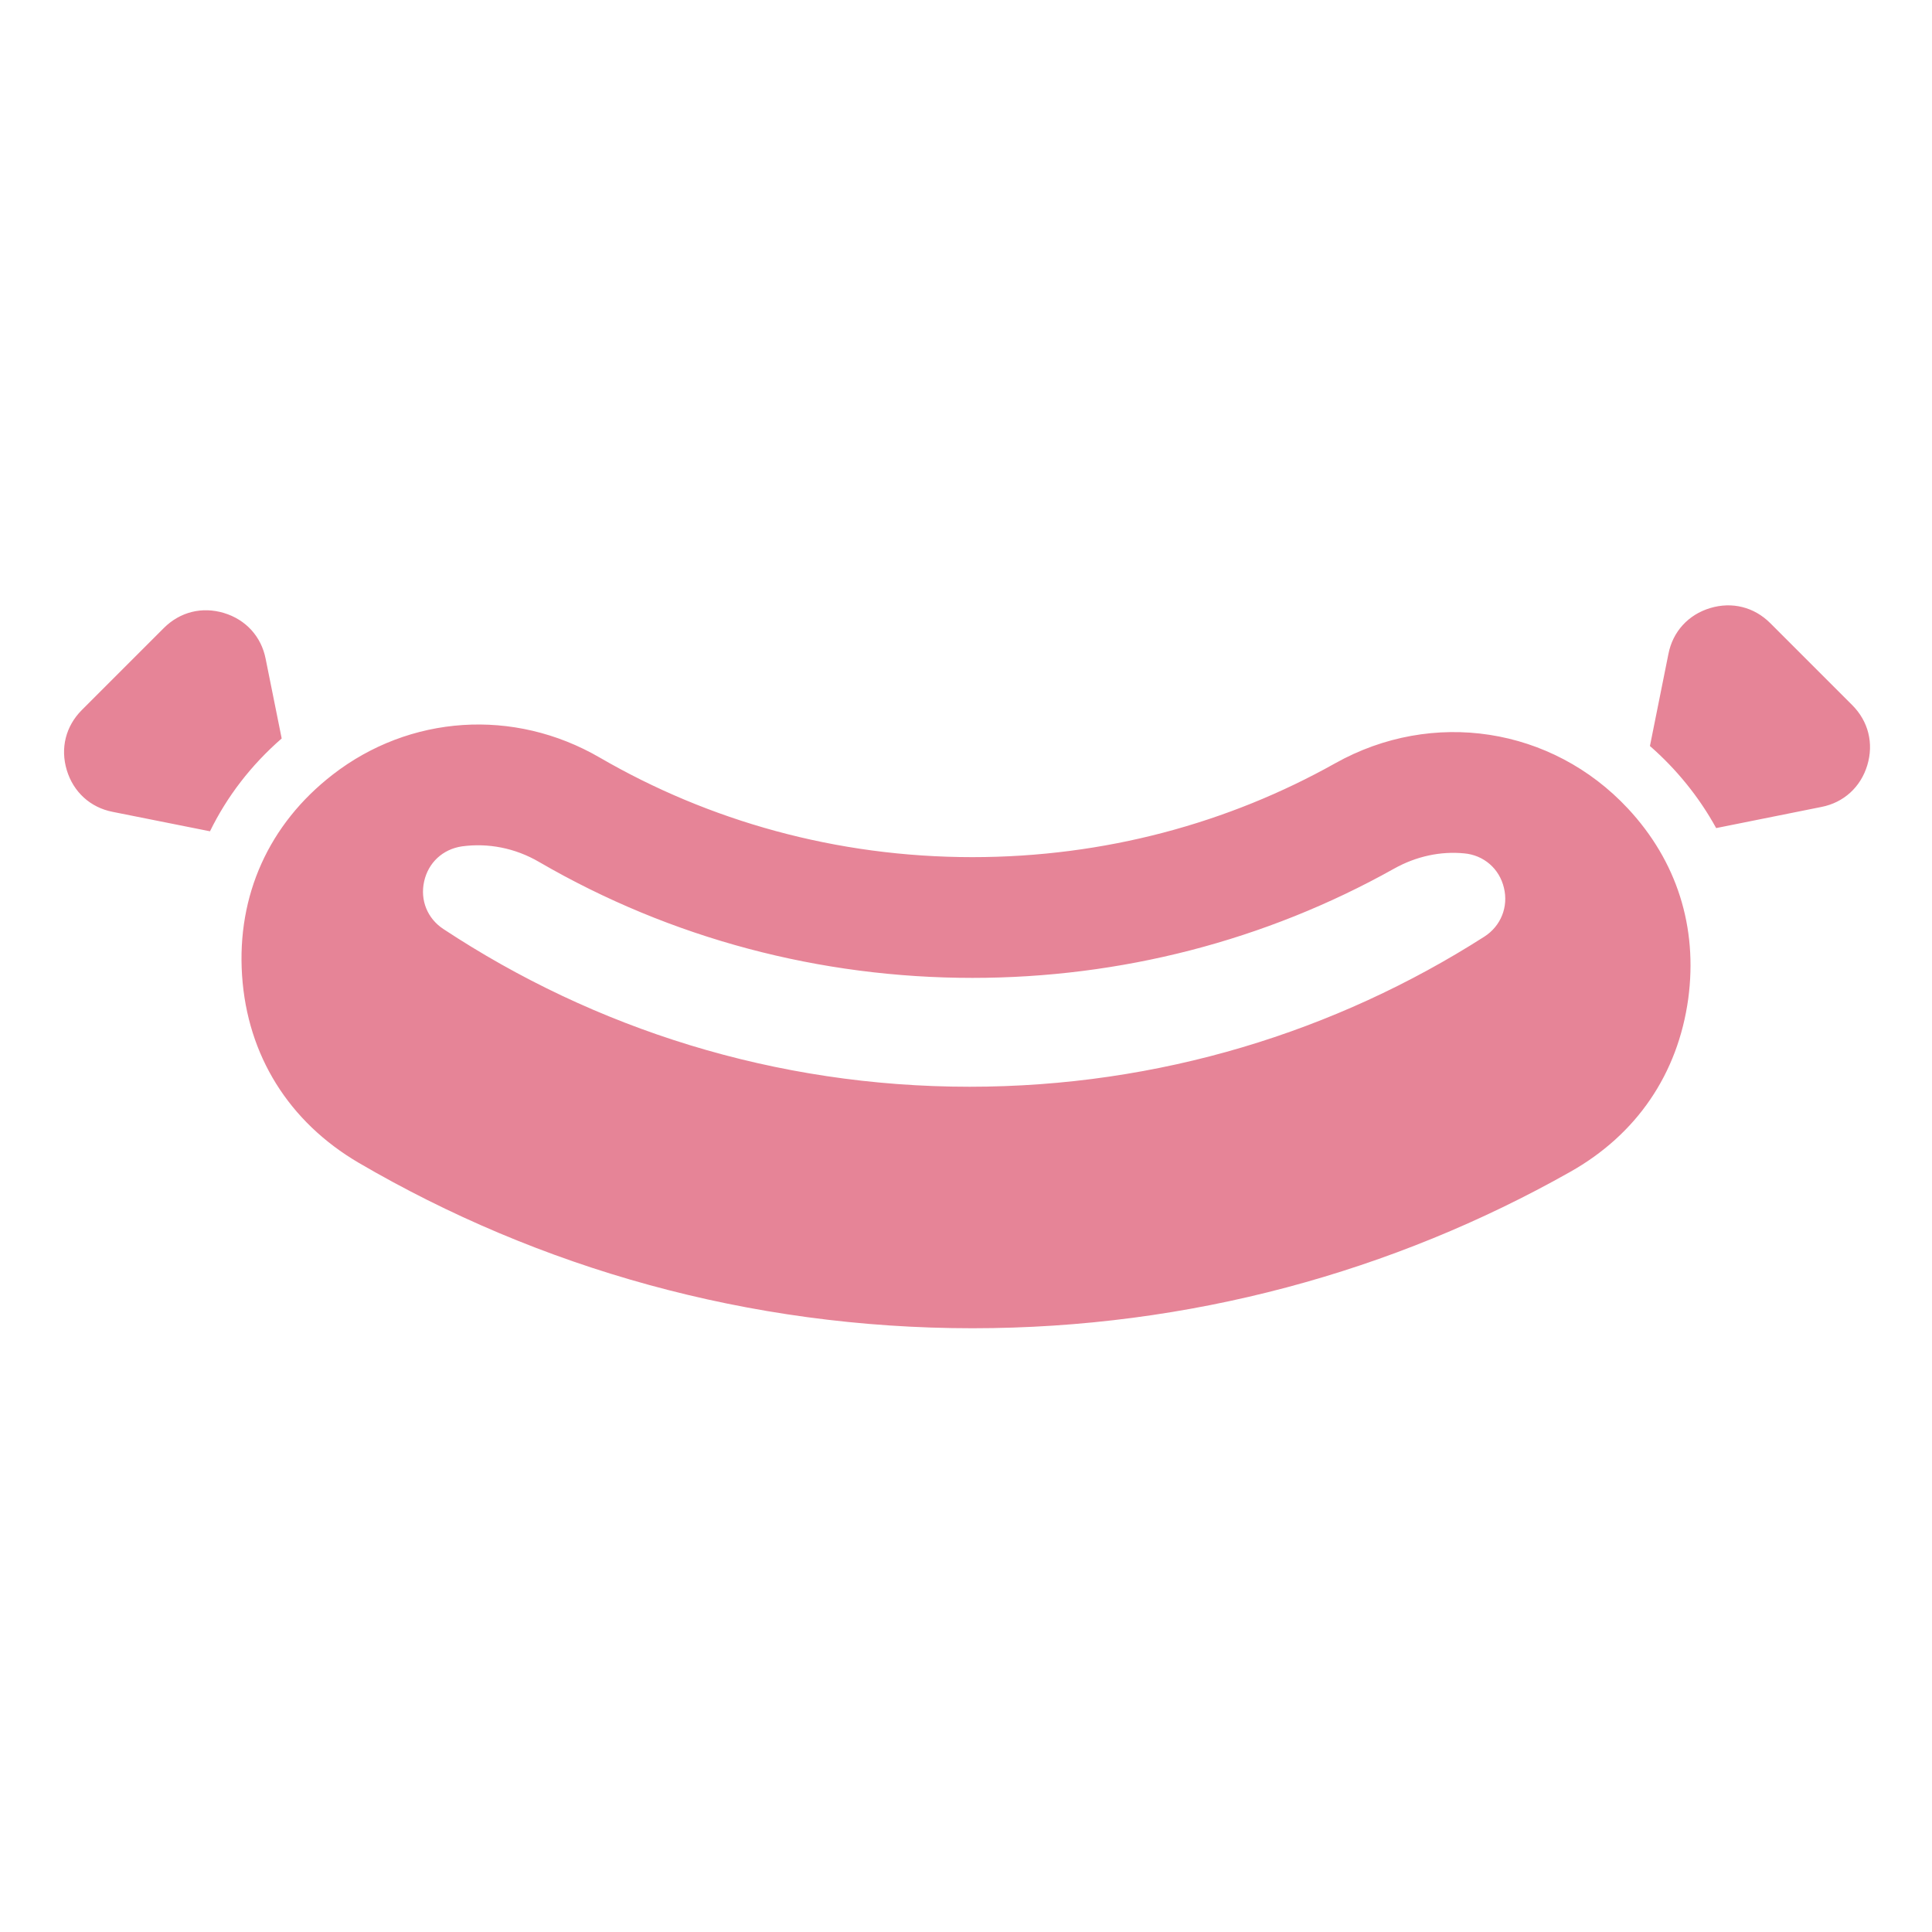 <?xml version="1.0" encoding="UTF-8"?>
<!DOCTYPE svg PUBLIC "-//W3C//DTD SVG 1.1//EN" "http://www.w3.org/Graphics/SVG/1.1/DTD/svg11.dtd">
<svg xmlns="http://www.w3.org/2000/svg" xml:space="preserve" width="1024px" height="1024px" shape-rendering="geometricPrecision" text-rendering="geometricPrecision" image-rendering="optimizeQuality" fill-rule="nonzero" clip-rule="evenodd" viewBox="0 0 10240 10240" xmlns:xlink="http://www.w3.org/1999/xlink">
	<title>sausage icon</title>
	<desc>sausage icon from the IconExperience.com O-Collection. Copyright by INCORS GmbH (www.incors.com).</desc>
	<path id="curve0" fill="#E68497" d="M9817 3737l-434 -434c-86,-86 -203,-115 -319,-80 -116,35 -198,125 -221,243l-98 488c141,123 261,271 351,435l558 -112c118,-23 208,-105 243,-221 35,-116 6,-233 -80,-319zm-1189 548c260,279 371,629 320,1009 -55,398 -273,719 -627,918 -934,527 -2015,828 -3167,828 -1187,0 -2300,-320 -3253,-877 -370,-217 -590,-569 -618,-993 -28,-424 142,-802 480,-1064 407,-316 960,-356 1417,-90 576,334 1251,527 1974,527 702,0 1358,-181 1922,-497 517,-290 1149,-193 1552,239zm-868 238c-124,-12 -253,15 -371,81 -684,383 -1452,579 -2235,579 -807,0 -1597,-208 -2296,-614 -128,-75 -272,-102 -410,-83 -101,15 -178,86 -200,186 -22,99 17,196 102,252 800,528 1758,836 2789,836 1004,0 1941,-292 2729,-796 87,-56 128,-158 103,-259 -24,-101 -107,-173 -211,-182zm-7326 -760l434 -434c86,-86 203,-115 319,-80 116,35 198,125 221,243l85 422c-163,142 -290,308 -380,492l-516 -103c-118,-23 -208,-105 -243,-221 -35,-116 -6,-233 80,-319z"/>
</svg>
